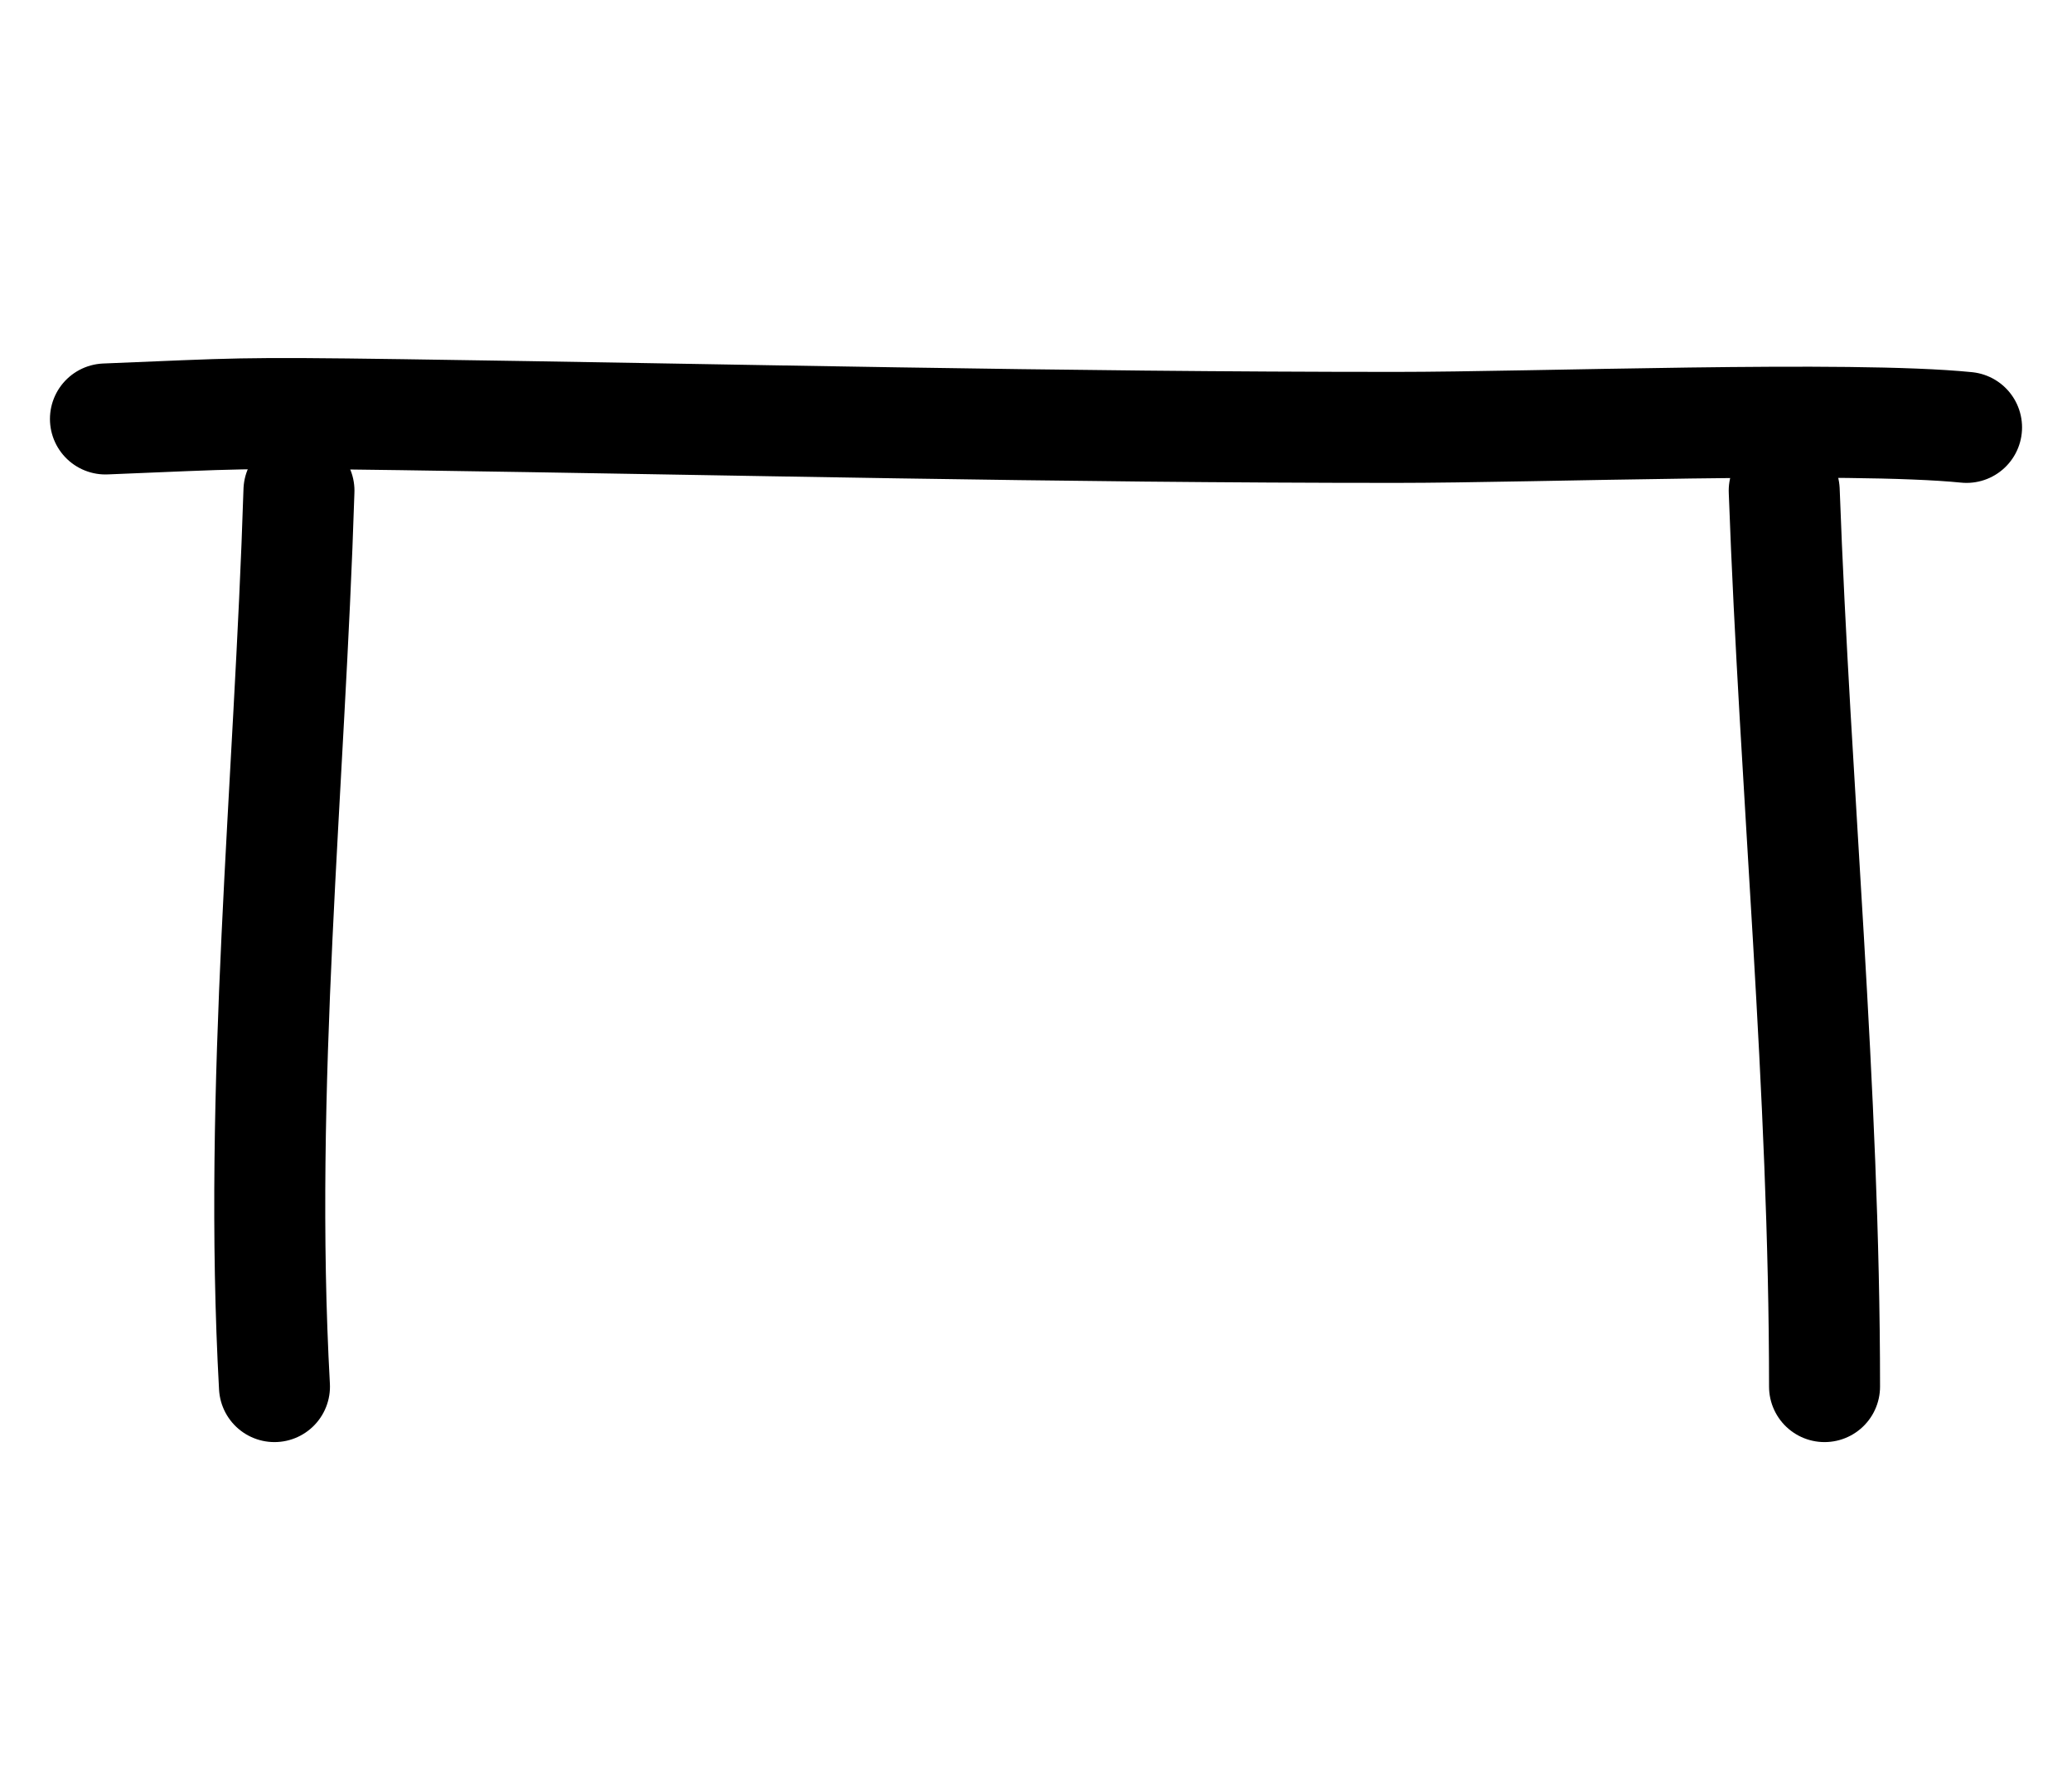 <svg width="28" height="24" viewBox="0 0 28 24" fill="none" xmlns="http://www.w3.org/2000/svg">
<path d="M1.425 5.662C3.239 5.589 3.173 5.572 5.426 5.604C9.942 5.669 14.275 5.776 18.859 5.776C20.771 5.776 24.996 5.618 26.575 5.776" stroke="black" stroke-width="1.5" stroke-linecap="round" stroke-linejoin="round"/>
<path d="M24.111 6.631C24.259 10.683 24.656 14.729 24.656 18.739" stroke="black" stroke-width="1.5" stroke-linecap="round" stroke-linejoin="round"/>
<path d="M4.04 6.631C3.914 10.624 3.485 14.688 3.709 18.739" stroke="black" stroke-width="1.5" stroke-linecap="round" stroke-linejoin="round"/>
</svg>
